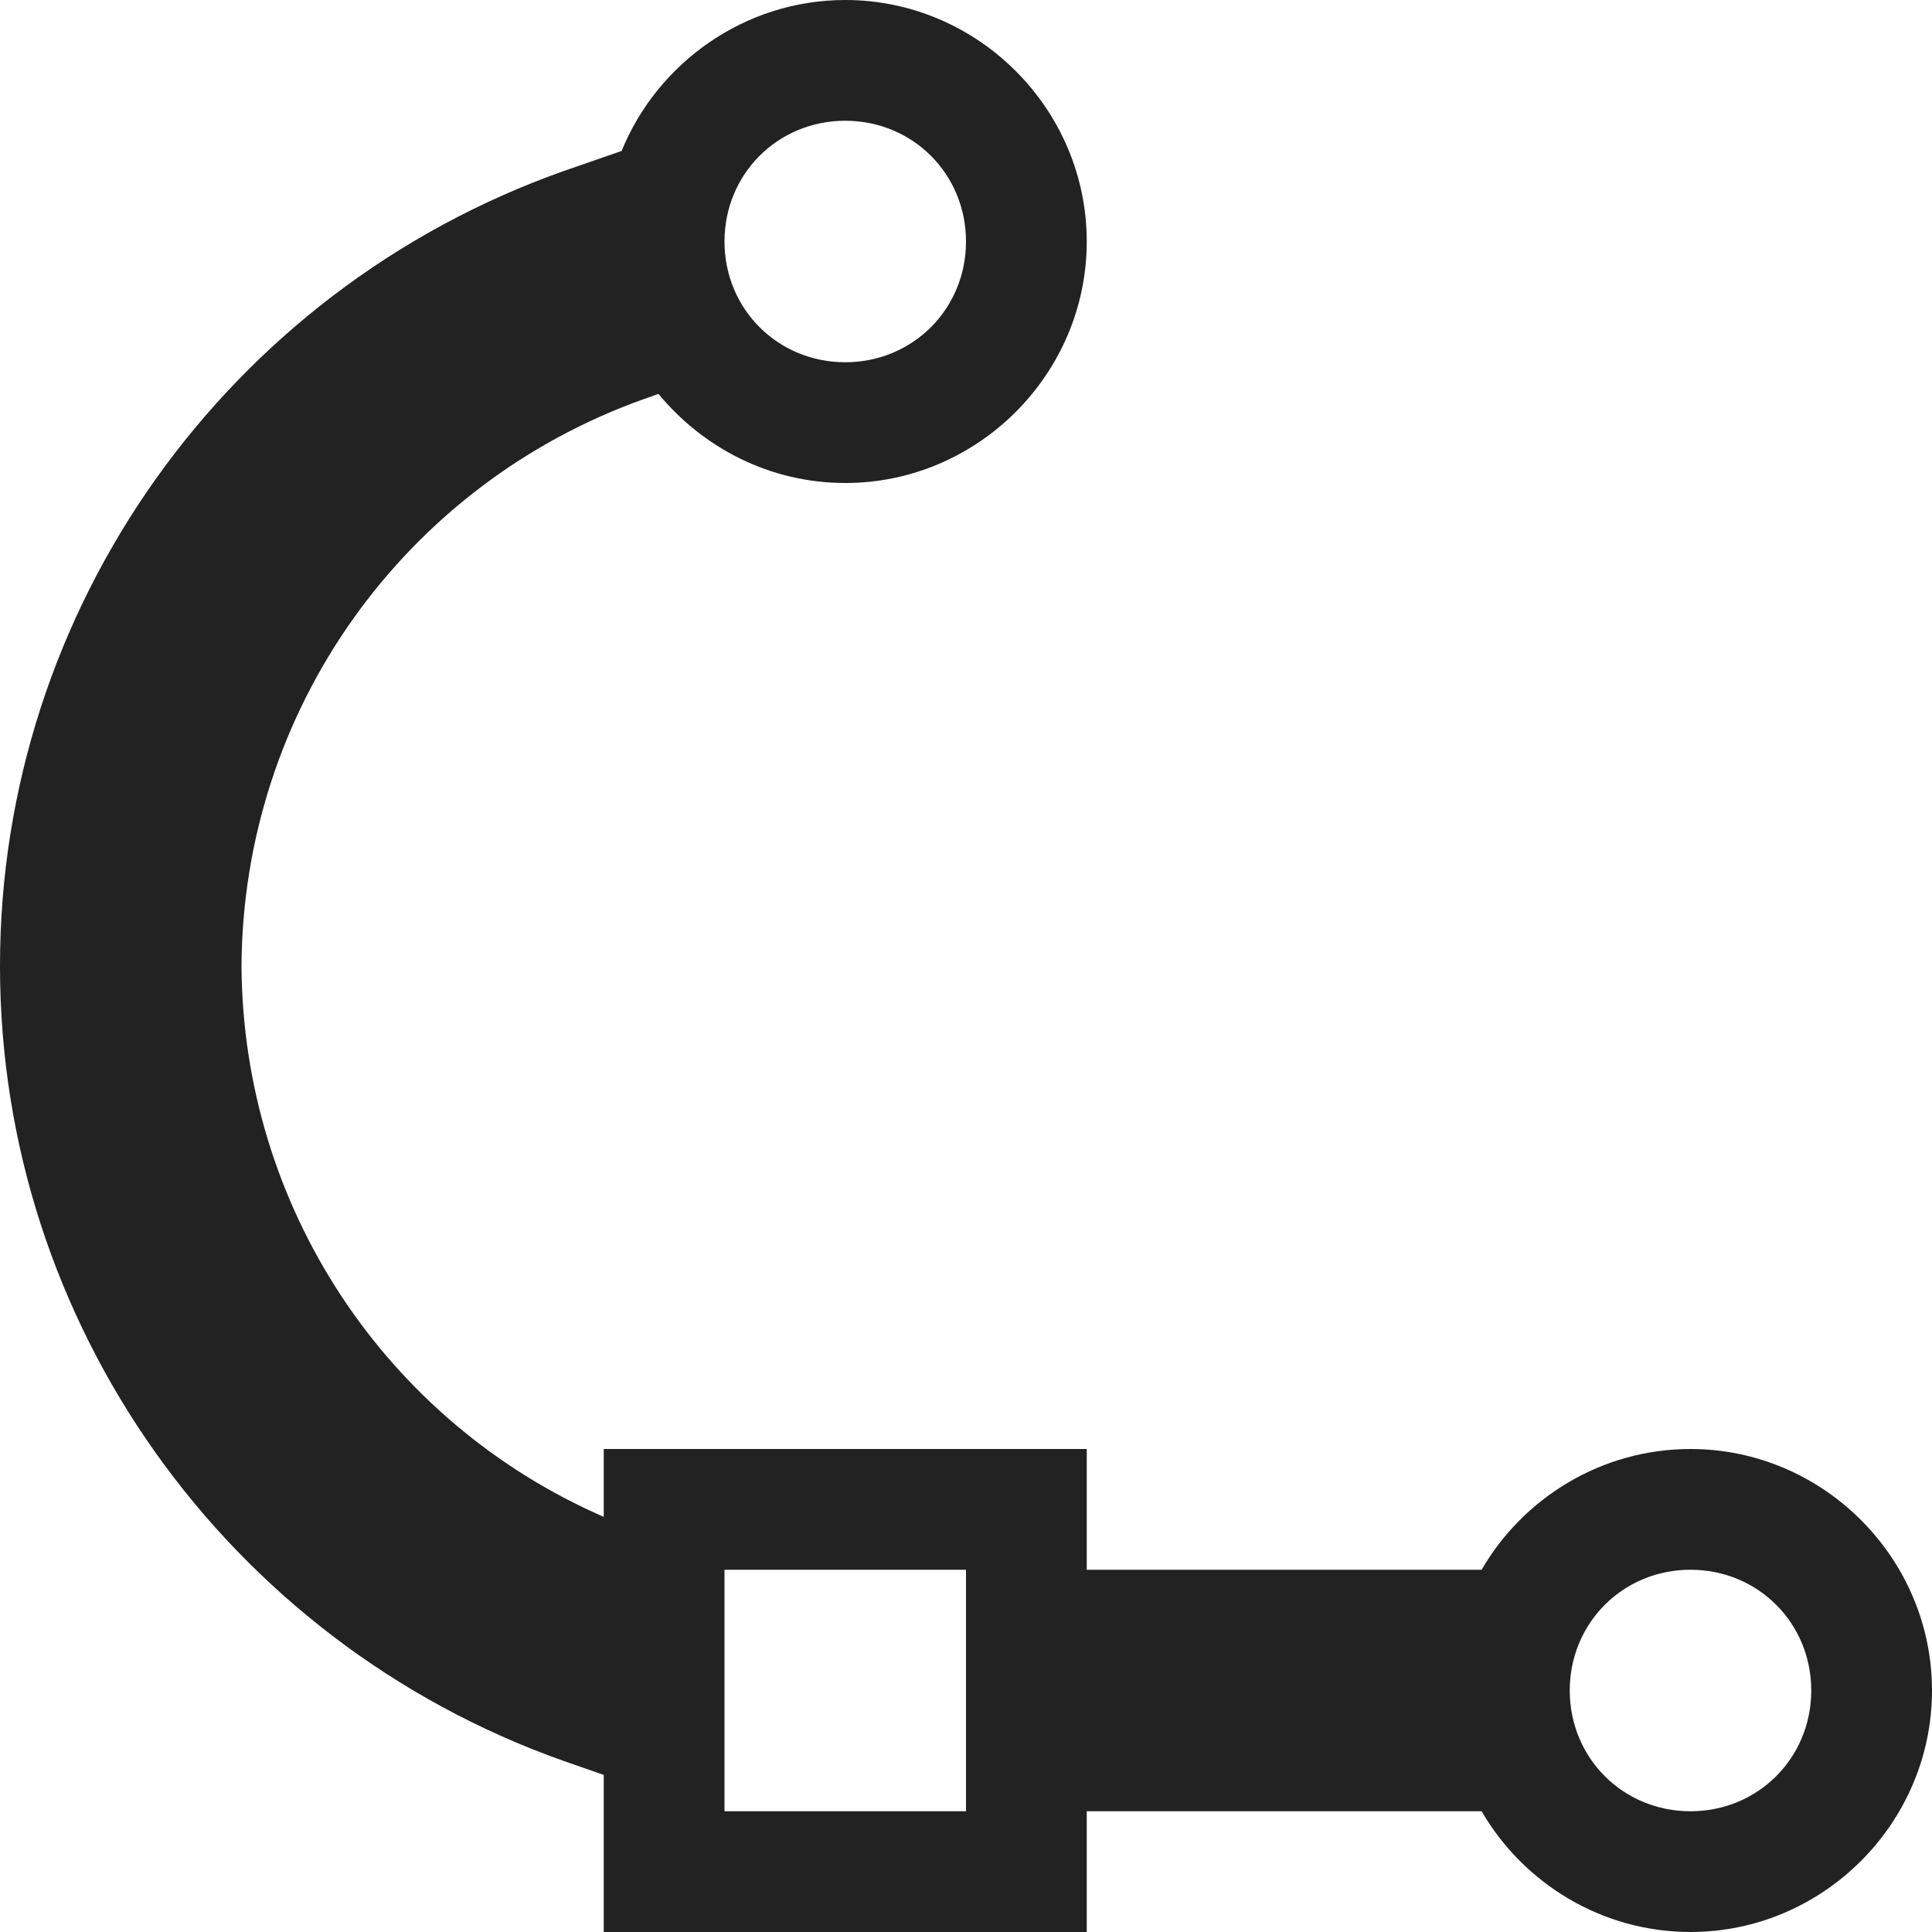 <?xml version="1.0" encoding="UTF-8"?>
<svg height="16px" viewBox="0 0 16 16" width="16px" xmlns="http://www.w3.org/2000/svg">
    <path d="m 7 0 c -0.832 0 -1.555 0.52 -1.852 1.25 l -0.484 0.168 c -2.785 0.988 -4.664 3.625 -4.664 6.578 v 0.008 c 0 2.953 1.879 5.59 4.664 6.578 l 0.336 0.117 v 1.301 h 4 v -1 h 3.27 c 0.348 0.598 0.996 1 1.73 1 c 1.098 0 2 -0.902 2 -2 s -0.902 -2 -2 -2 c -0.734 0 -1.383 0.402 -1.73 1 h -3.27 v -1 h -4 v 0.562 c -1.809 -0.789 -2.988 -2.57 -3 -4.562 c 0.012 -2.113 1.34 -3.984 3.332 -4.695 l 0.121 -0.043 c 0.371 0.449 0.926 0.738 1.547 0.738 c 1.098 0 2 -0.902 2 -2 s -0.902 -2 -2 -2 z m 0 1 c 0.559 0 1 0.441 1 1 s -0.441 1 -1 1 s -1 -0.441 -1 -1 s 0.441 -1 1 -1 z m -1 12 h 2 v 2 h -2 z m 8 0 c 0.559 0 1 0.441 1 1 s -0.441 1 -1 1 s -1 -0.441 -1 -1 s 0.441 -1 1 -1 z m 0 0" fill="#222222"/>
</svg>
